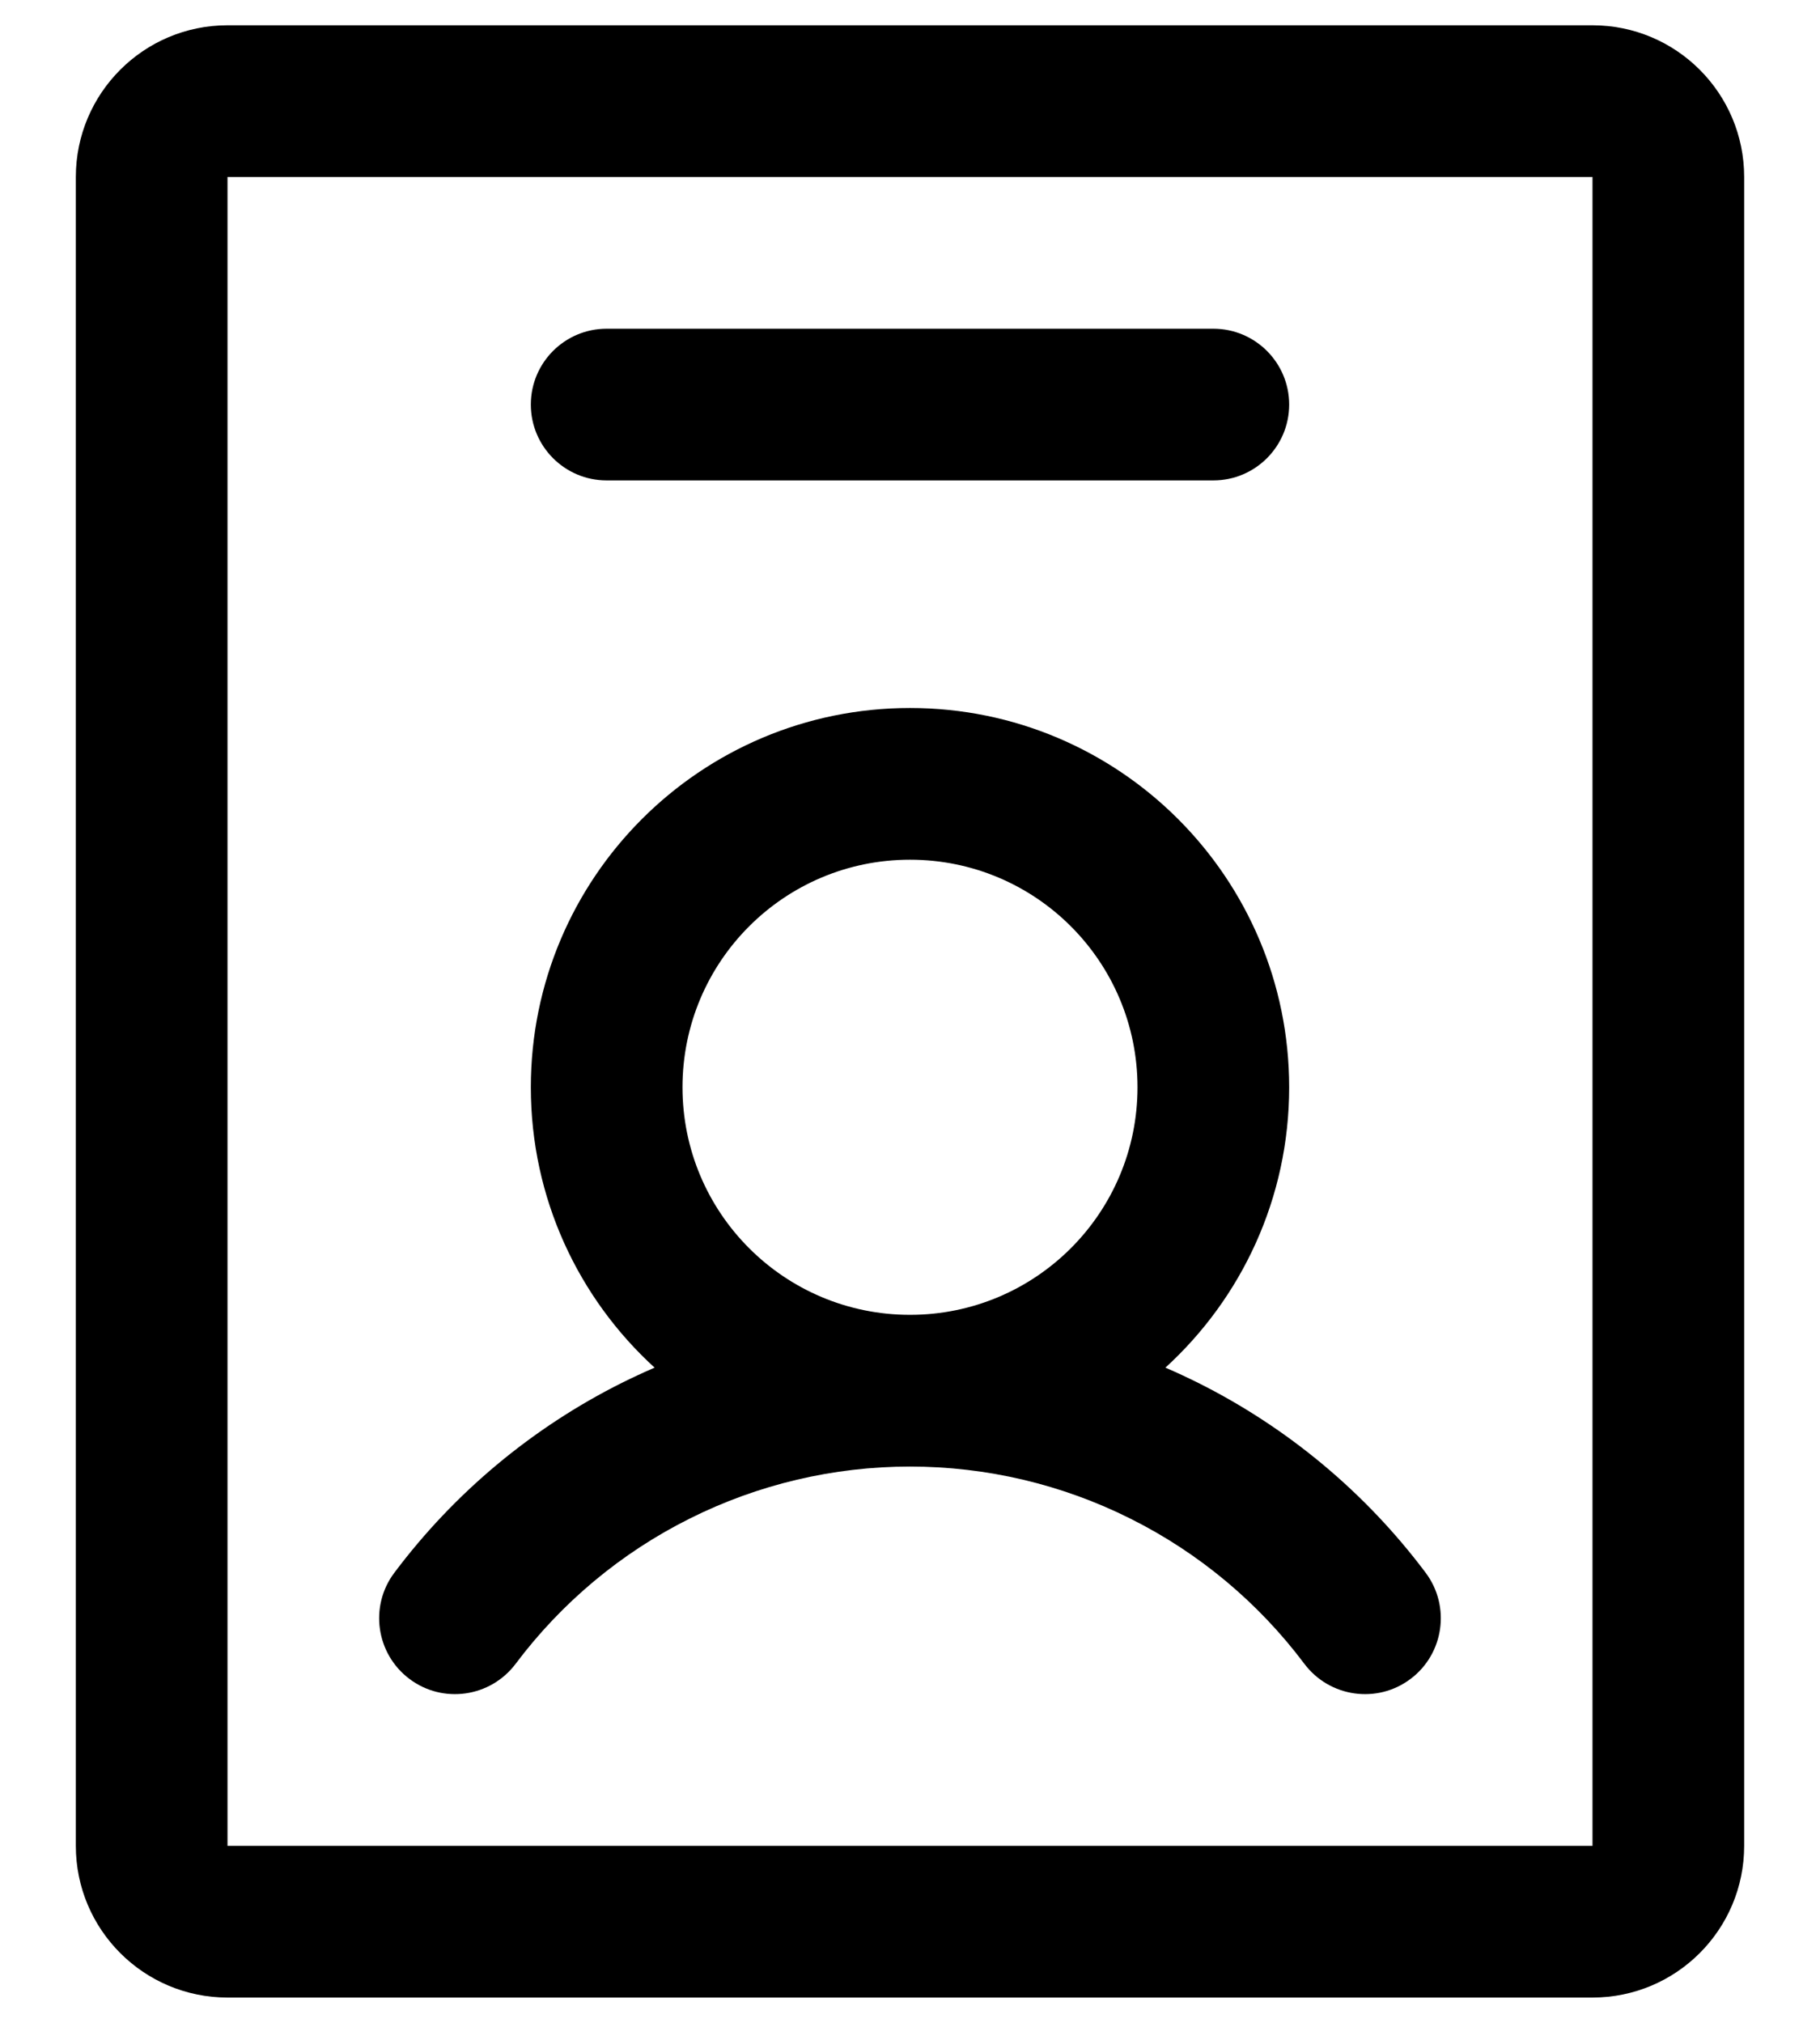 <svg width="18" height="20" viewBox="0 0 18 20" fill="none" xmlns="http://www.w3.org/2000/svg">
<path fill-rule="evenodd" clip-rule="evenodd" d="M0.75 1.75C0.75 0.922 1.422 0.25 2.25 0.25H15.75C16.578 0.25 17.25 0.922 17.25 1.75V18.25C17.25 19.078 16.578 19.75 15.75 19.75H2.25C1.422 19.75 0.75 19.078 0.75 18.25V1.75ZM15.75 1.75H2.25V18.25H15.75V1.75ZM5.25 4C5.25 3.586 5.586 3.25 6 3.25H12C12.414 3.25 12.75 3.586 12.75 4C12.75 4.414 12.414 4.75 12 4.75H6C5.586 4.75 5.25 4.414 5.25 4ZM9 8.5C7.757 8.5 6.75 9.507 6.75 10.75C6.75 11.993 7.757 13 9 13C10.243 13 11.25 11.993 11.25 10.75C11.25 9.507 10.243 8.5 9 8.5ZM11.526 13.522C12.278 12.836 12.75 11.848 12.75 10.75C12.75 8.679 11.071 7 9 7C6.929 7 5.25 8.679 5.25 10.75C5.25 11.848 5.722 12.836 6.474 13.522C6.365 13.569 6.256 13.62 6.149 13.673C5.264 14.116 4.494 14.758 3.9 15.55C3.651 15.881 3.719 16.352 4.05 16.6C4.381 16.849 4.851 16.781 5.1 16.45C5.554 15.845 6.143 15.353 6.82 15.015C7.497 14.676 8.243 14.5 9 14.5C9.757 14.5 10.503 14.676 11.18 15.015C11.857 15.353 12.446 15.845 12.9 16.45C13.149 16.781 13.619 16.849 13.95 16.6C14.281 16.352 14.348 15.881 14.1 15.55C13.506 14.758 12.736 14.116 11.851 13.673C11.744 13.62 11.636 13.569 11.526 13.522Z" fill="black"/>
</svg>
